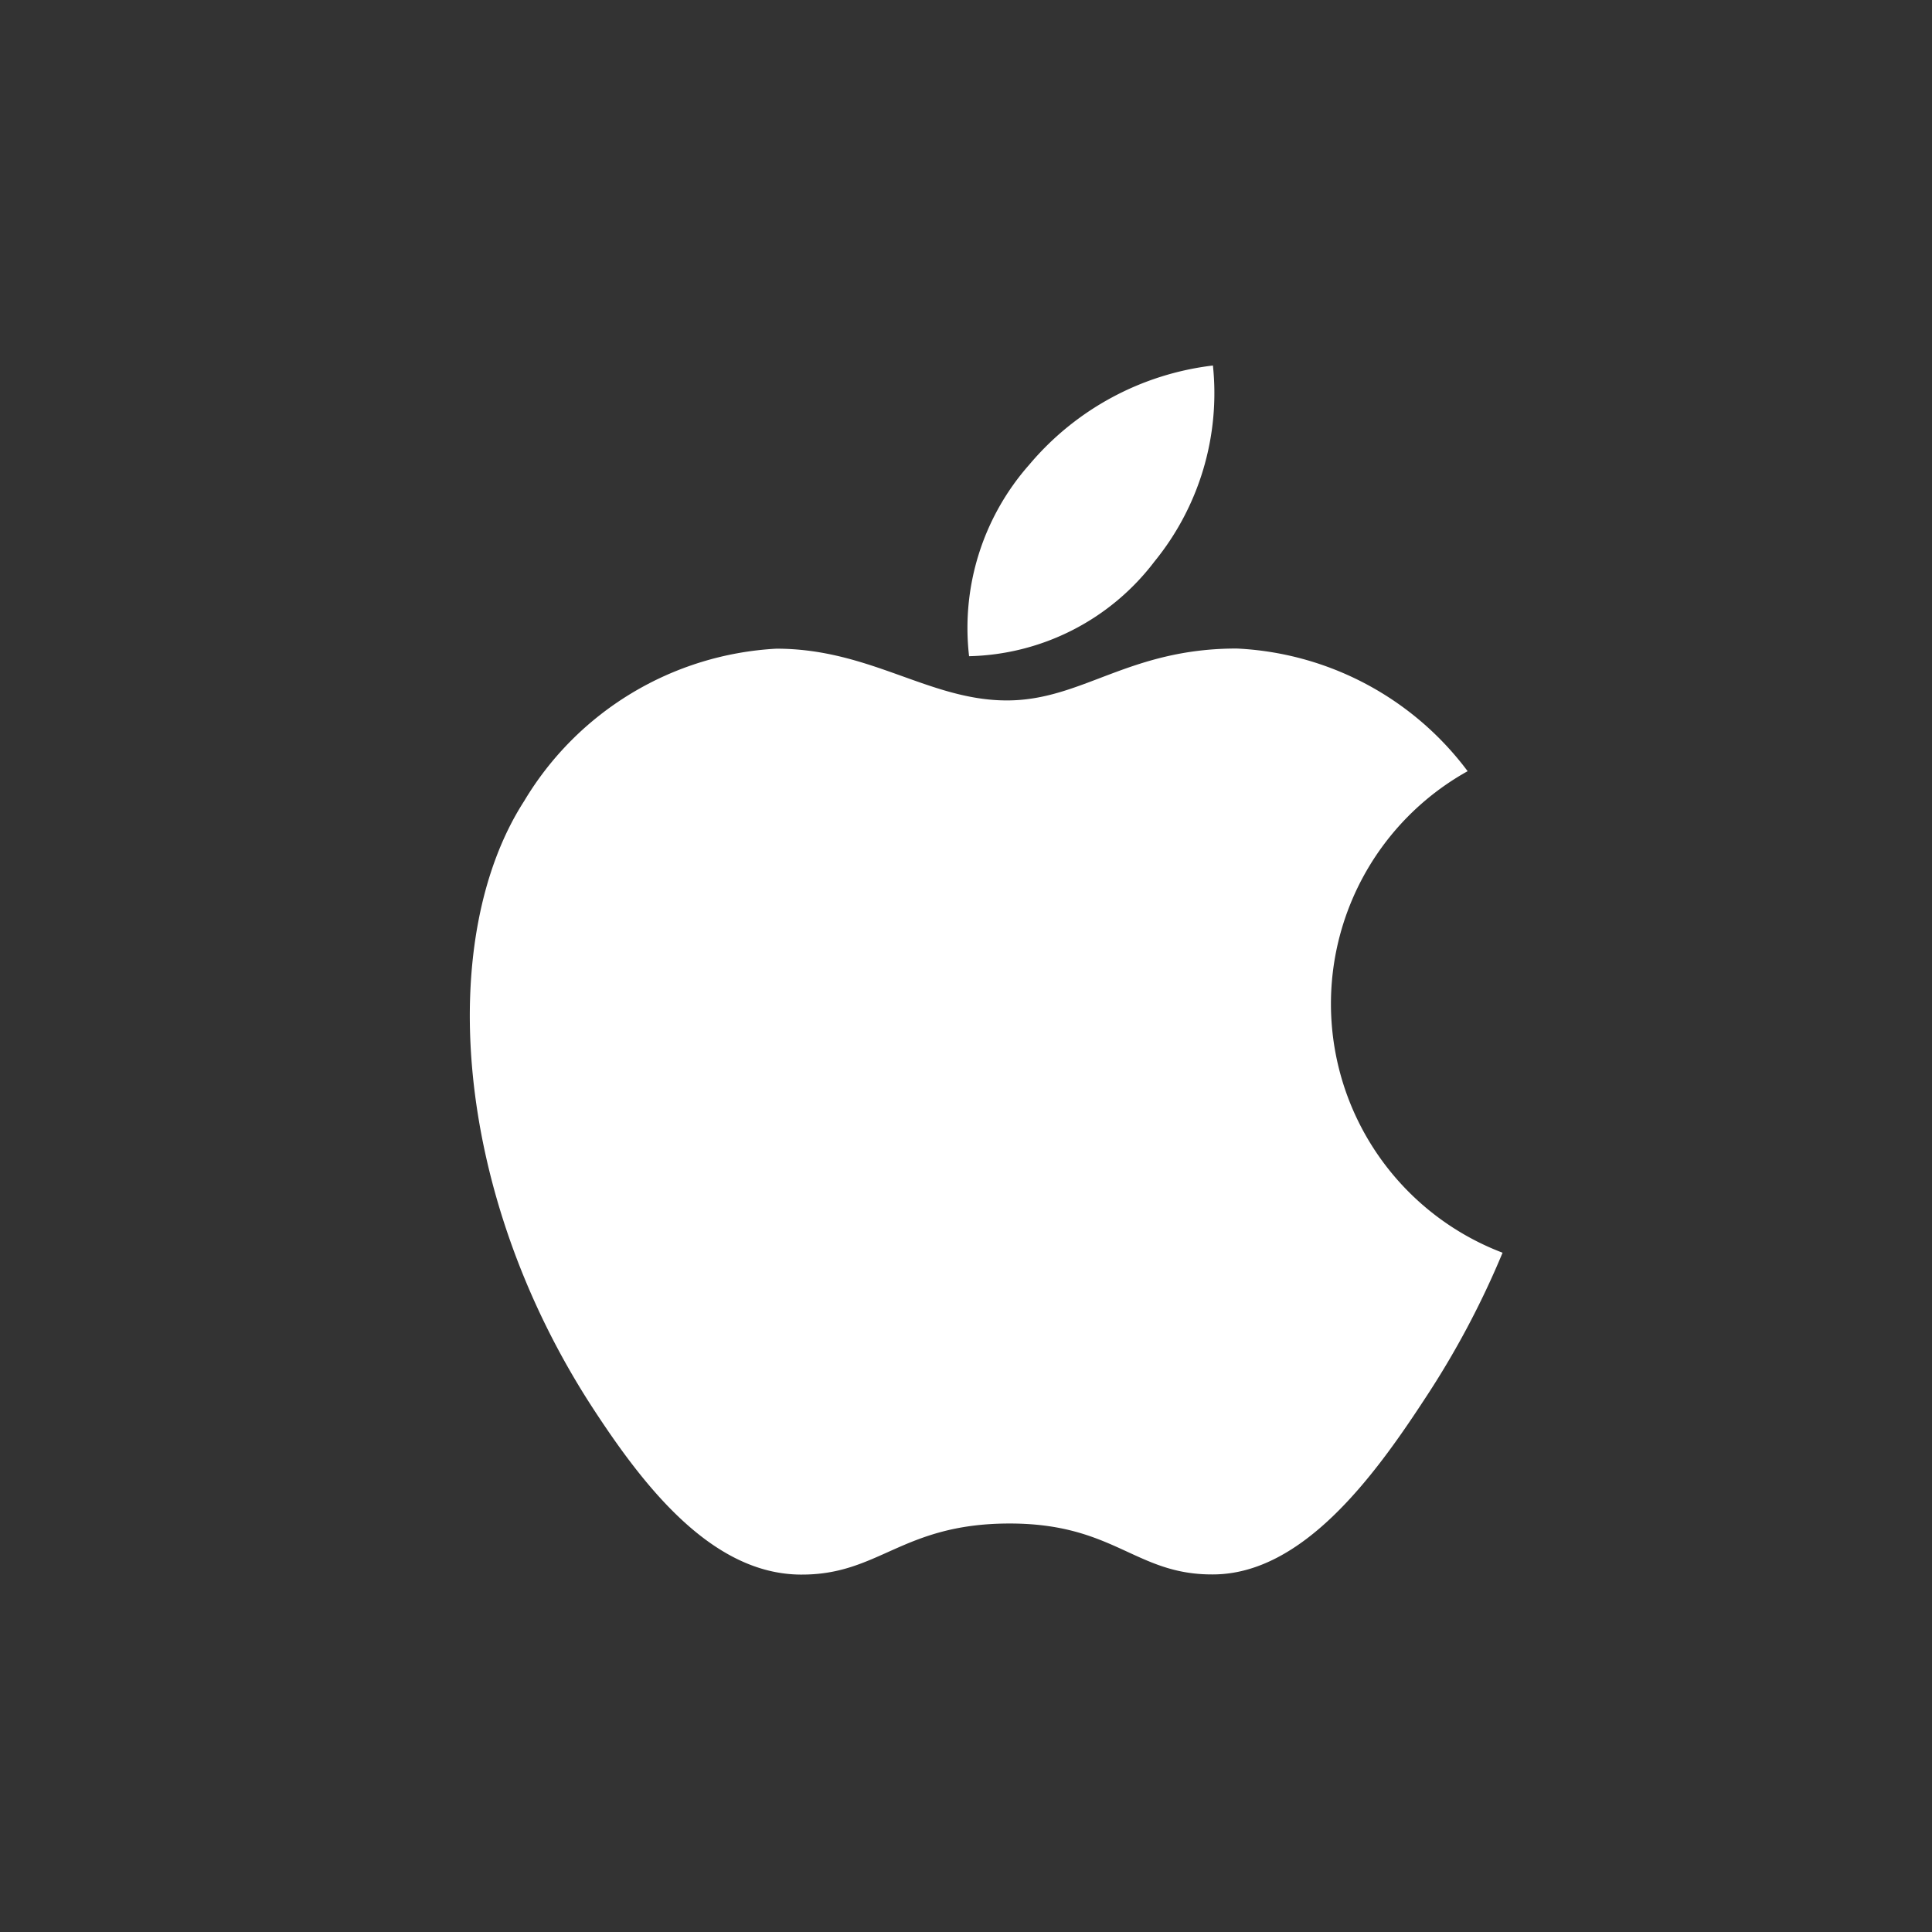 <svg xmlns="http://www.w3.org/2000/svg" width="37" height="37" viewBox="0 0 37 37">
  <rect x="0" y="0" width="37" height="37" fill="#333333" stroke="none"/>
  <defs>
    <style>
      .cls-1 {
        fill: none;
      }

      .cls-2 {
        fill: #fff;
      }
    </style>
  </defs>
  <g id="apple" transform="translate(-794 -484)">
    <rect id="사각형_3274" data-name="사각형 3274" class="cls-1" width="37" height="37" transform="translate(794 484)"/>
    <g id="그룹_6618" data-name="그룹 6618" transform="translate(803 491.001)">
      <path id="패스_2436" data-name="패스 2436" class="cls-2" d="M252.246,0a5.433,5.433,0,0,0-3.518,1.9,4.719,4.719,0,0,0-1.152,3.667,4.586,4.586,0,0,0,3.55-1.813A5.1,5.1,0,0,0,252.246,0Z" transform="translate(-238.017 -0.001)"/>
      <path id="패스_2437" data-name="패스 2437" class="cls-2" d="M56.443,122.189a5.861,5.861,0,0,0-4.424-2.349c-2.077,0-2.955.994-4.4.994-1.488,0-2.618-.991-4.414-.991a6.006,6.006,0,0,0-4.833,2.922c-1.674,2.6-1.388,7.477,1.326,11.635.971,1.488,2.268,3.161,3.964,3.175,1.509.014,1.935-.968,3.98-.978s2.433.991,3.939.975c1.7-.013,3.065-1.867,4.036-3.354a16.684,16.684,0,0,0,1.495-2.807A5.1,5.1,0,0,1,56.443,122.189Z" transform="translate(-37.336 -114.421)"/>
    </g>
  </g>
</svg>
